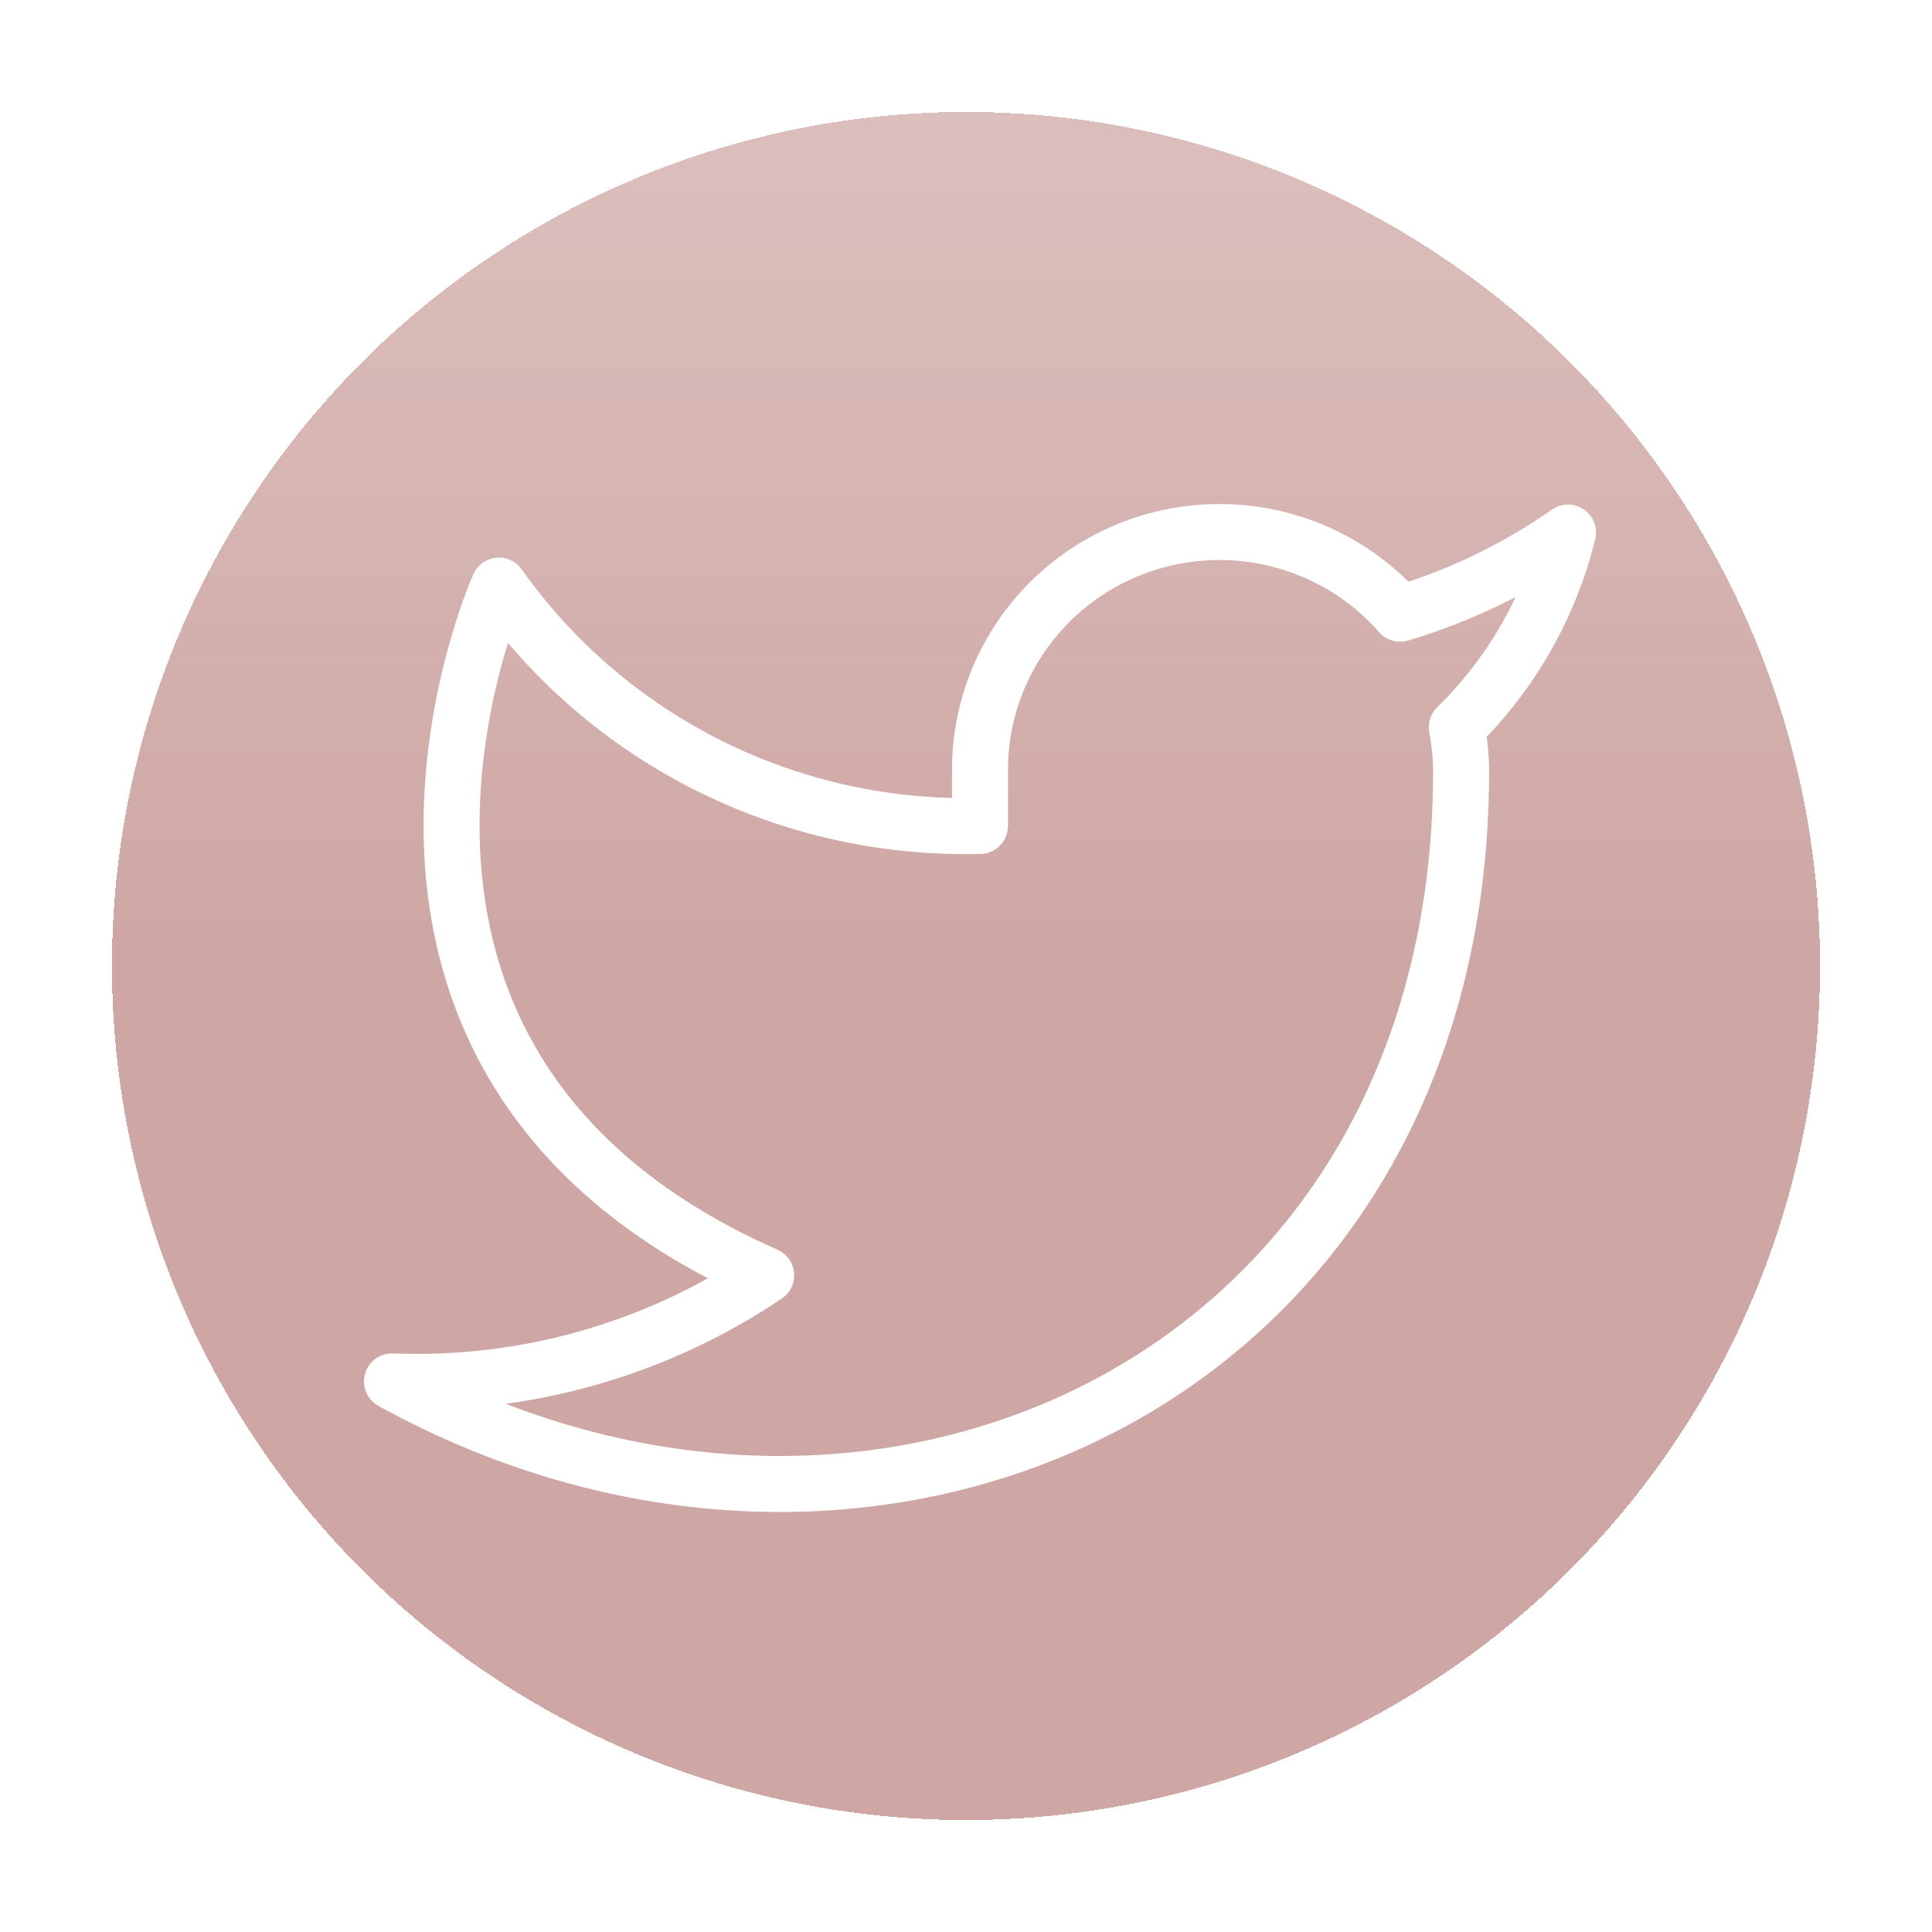 <svg width="69" height="69" viewBox="0 0 69 69" fill="none" xmlns="http://www.w3.org/2000/svg">
<g filter="url(#filter0_d_33_33)">
<circle cx="33.5" cy="33.5" r="30.5" fill="url(#paint0_linear_33_33)" fill-opacity="0.4" shape-rendering="crispEdges"/>
</g>
<path d="M56 19.019C54.172 20.299 52.148 21.278 50.005 21.918C48.856 20.606 47.328 19.676 45.628 19.254C43.928 18.832 42.139 18.938 40.502 19.558C38.865 20.178 37.46 21.282 36.476 22.721C35.492 24.16 34.977 25.864 35 27.603V29.497C31.645 29.584 28.321 28.845 25.323 27.348C22.325 25.85 19.747 23.64 17.818 20.914C17.818 20.914 10.182 37.967 27.364 45.547C23.432 48.195 18.748 49.524 14 49.336C31.182 58.81 52.182 49.336 52.182 27.546C52.18 27.018 52.129 26.491 52.029 25.973C53.977 24.066 55.352 21.658 56 19.019V19.019Z" stroke="white" stroke-width="2" stroke-linecap="round" stroke-linejoin="round"/>
<defs>
<filter id="filter0_d_33_33" x="0" y="0" width="69" height="69" filterUnits="userSpaceOnUse" color-interpolation-filters="sRGB">
<feFlood flood-opacity="0" result="BackgroundImageFix"/>
<feColorMatrix in="SourceAlpha" type="matrix" values="0 0 0 0 0 0 0 0 0 0 0 0 0 0 0 0 0 0 127 0" result="hardAlpha"/>
<feOffset dx="1" dy="1"/>
<feGaussianBlur stdDeviation="2"/>
<feComposite in2="hardAlpha" operator="out"/>
<feColorMatrix type="matrix" values="0 0 0 0 0 0 0 0 0 0 0 0 0 0 0 0 0 0 0.25 0"/>
<feBlend mode="normal" in2="BackgroundImageFix" result="effect1_dropShadow_33_33"/>
<feBlend mode="normal" in="SourceGraphic" in2="effect1_dropShadow_33_33" result="shape"/>
</filter>
<linearGradient id="paint0_linear_33_33" x1="33" y1="-3.5" x2="33" y2="68.5" gradientUnits="userSpaceOnUse">
<stop stop-color="#8C2E26" stop-opacity="0.71"/>
<stop offset="0.5" stop-color="#7D160E" stop-opacity="0.94"/>
</linearGradient>
</defs>
</svg>

